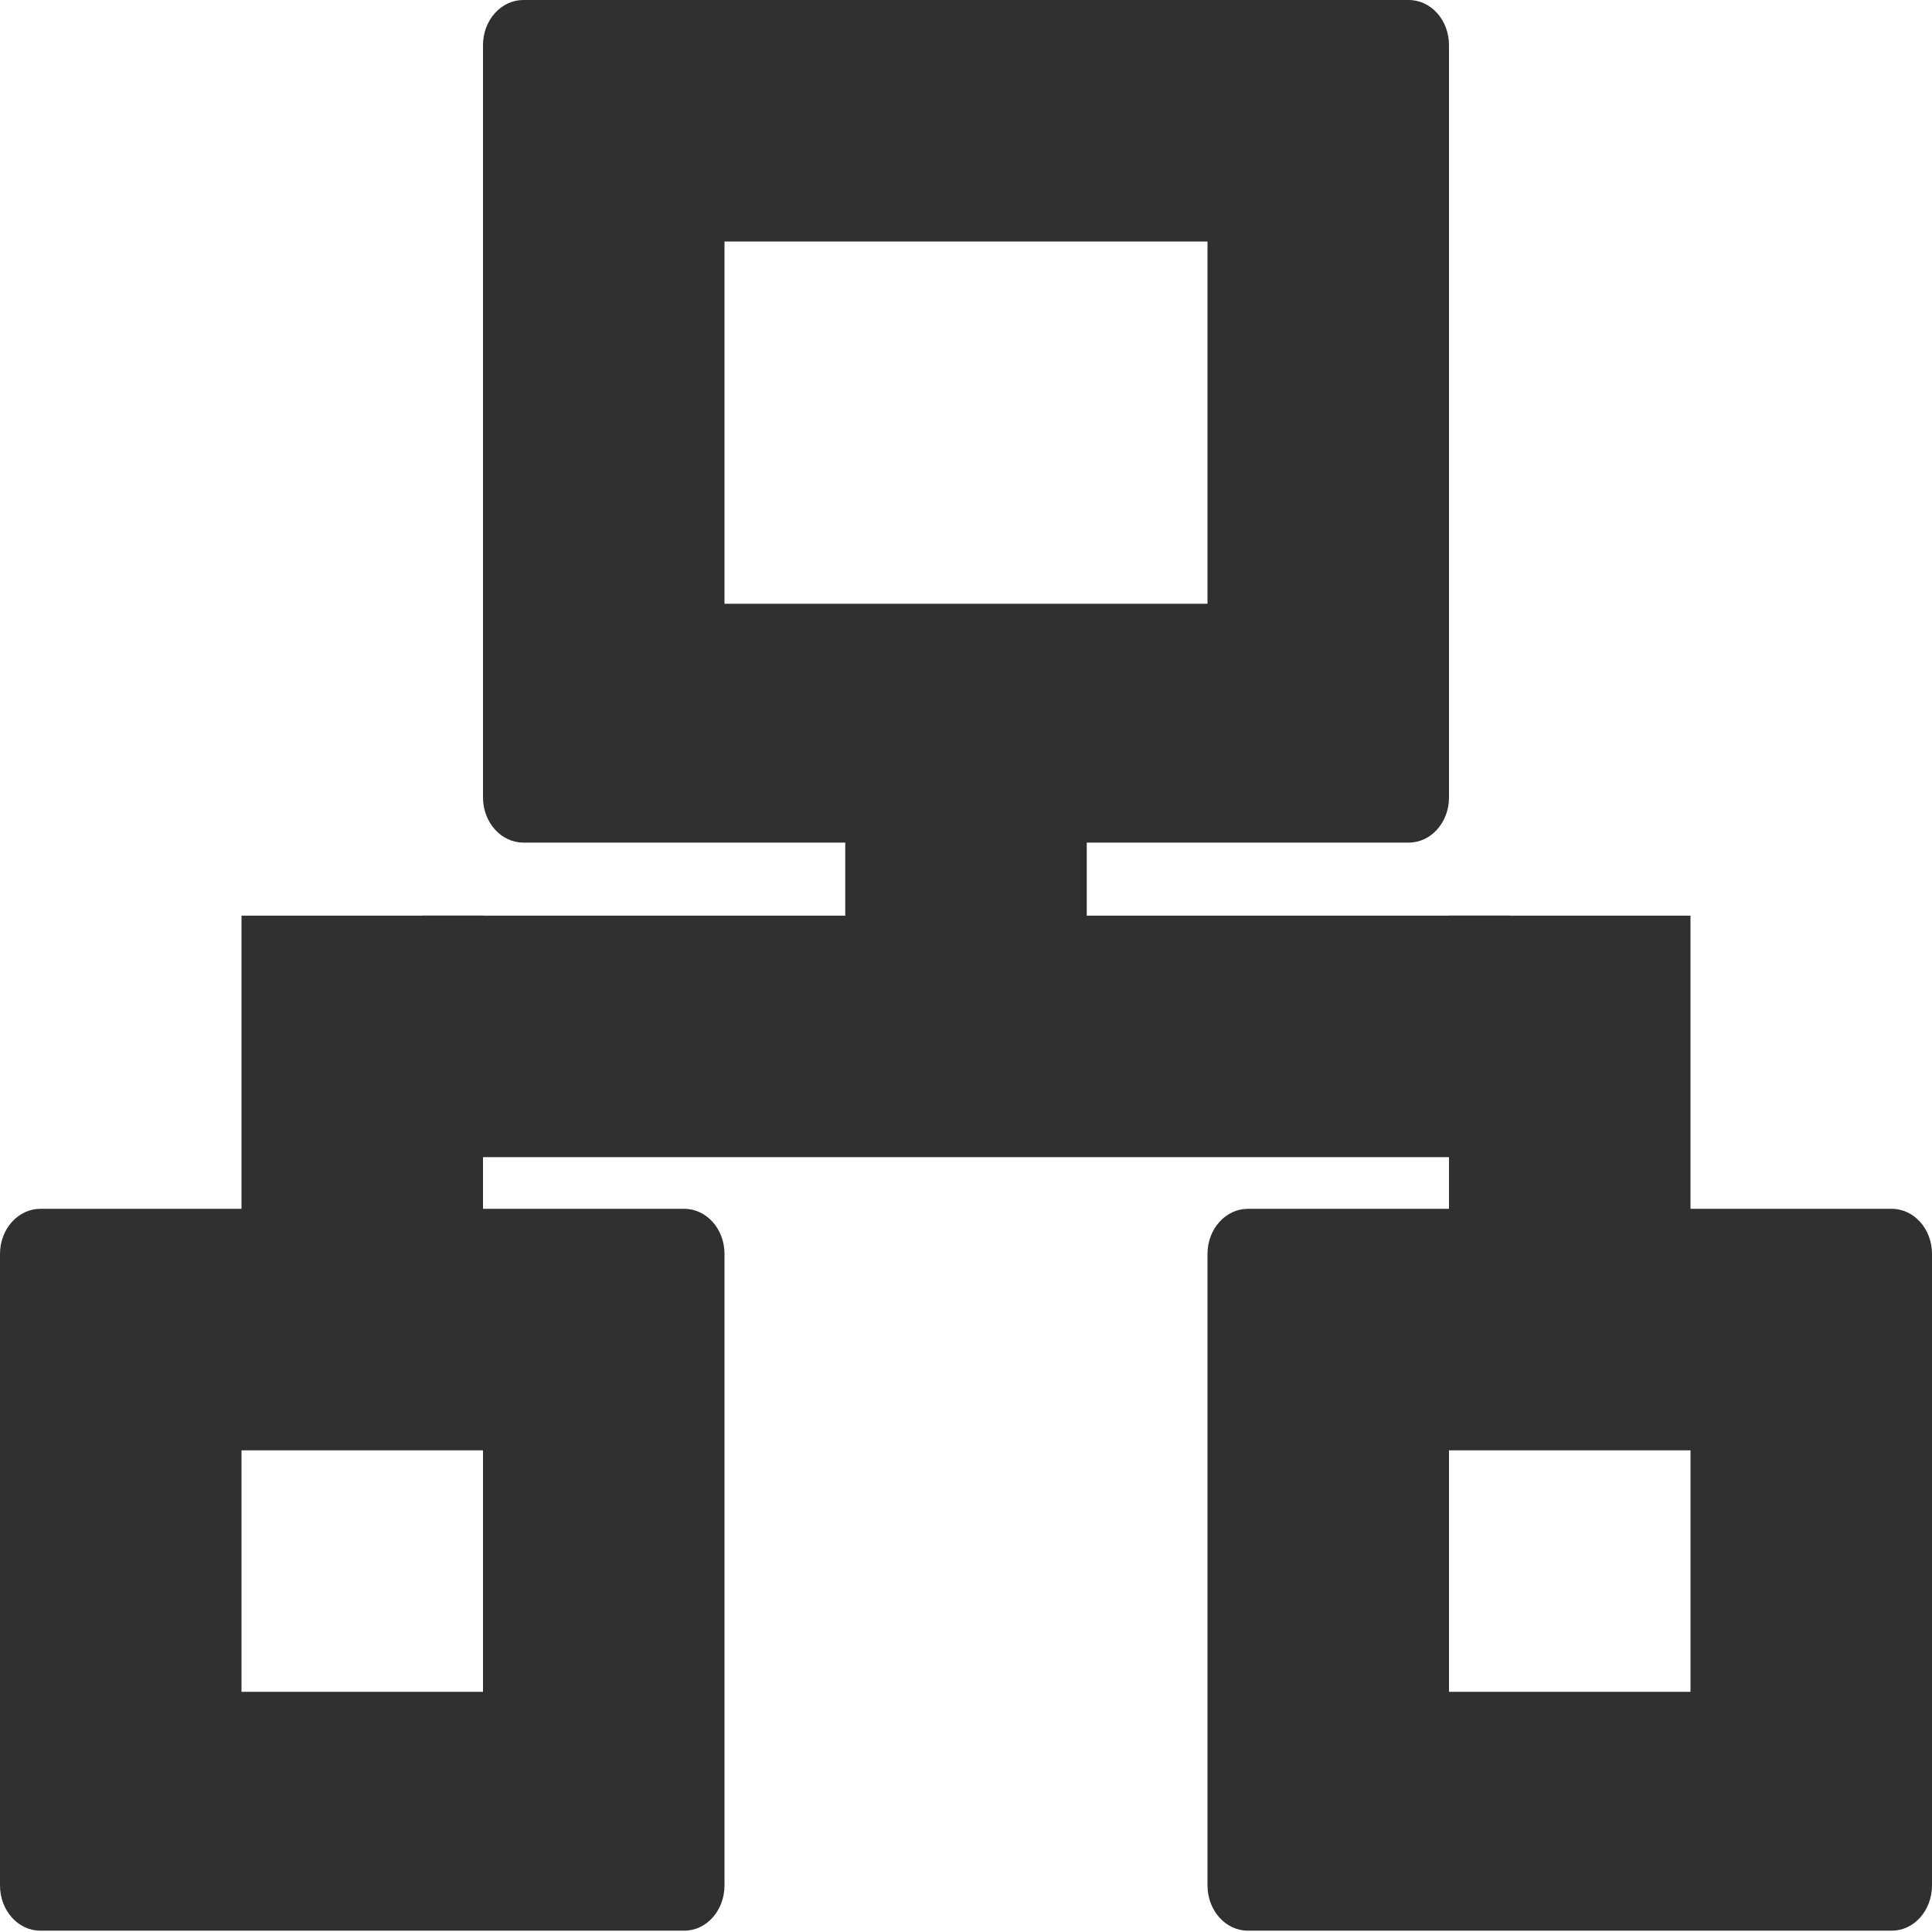 <?xml version="1.0" encoding="UTF-8" standalone="no"?>
<svg width="16px" height="16px" viewBox="0 0 16 16" version="1.1" xmlns="http://www.w3.org/2000/svg" xmlns:xlink="http://www.w3.org/1999/xlink">
    <!-- Generator: Sketch 3.7.2 (28276) - http://www.bohemiancoding.com/sketch -->
    <title>Group</title>
    <desc>Created with Sketch.</desc>
    <defs></defs>
    <g id="Page-1" stroke="none" stroke-width="1" fill="none" fill-rule="evenodd">
        <g id="Group" fill="#303030">
            <path d="M15.667,10.011 L10.334,10.011 C10.15,10.011 10,10.178 10,10.384 L10,15.614 C10,15.822 10.15,15.989 10.334,15.989 L15.667,15.989 C15.851,15.989 16,15.822 16,15.614 L16,10.384 C16,10.178 15.851,10.011 15.667,10.011 L15.667,10.011 L15.667,10.011 Z M12,14.011 L14,14.011 L14,12.011 L12,12.011 L12,14.011 L12,14.011 Z" id="Fill-11"></path>
            <path d="M5.667,10.011 L0.334,10.011 C0.15,10.011 -0,10.178 -0,10.384 L-0,15.614 C-0,15.822 0.15,15.989 0.334,15.989 L5.667,15.989 C5.851,15.989 6,15.822 6,15.614 L6,10.384 C6,10.178 5.851,10.011 5.667,10.011 L5.667,10.011 L5.667,10.011 Z M2,14.011 L4,14.011 L4,12.011 L2,12.011 L2,14.011 L2,14.011 Z" id="Fill-8"></path>
            <polygon id="Stroke-1" points="12.5 7.583 3.5 7.583 3.5 9.583 12.5 9.583"></polygon>
            <polygon id="Stroke-3" points="9 9.083 9 5.083 7 5.083 7 9.083"></polygon>
            <polygon id="Stroke-4" points="4 11.083 4 7.583 2 7.583 2 11.083"></polygon>
            <polygon id="Stroke-6" points="14 11.083 14 7.583 12 7.583 12 11.083"></polygon>
            <path d="M11.667,6.21724894e-15 L4.334,6.21724894e-15 C4.15,6.21724894e-15 4,0.167 4,0.374 L4,6.604 C4,6.811 4.15,6.978 4.334,6.978 L11.667,6.978 C11.851,6.978 12,6.811 12,6.604 L12,0.374 C12,0.167 11.851,6.21724894e-15 11.667,6.21724894e-15 L11.667,6.21724894e-15 L11.667,6.21724894e-15 Z M6,5 L10,5 L10,2 L6,2 L6,5 L6,5 Z" id="Fill-14"></path>
        </g>
    </g>
</svg>